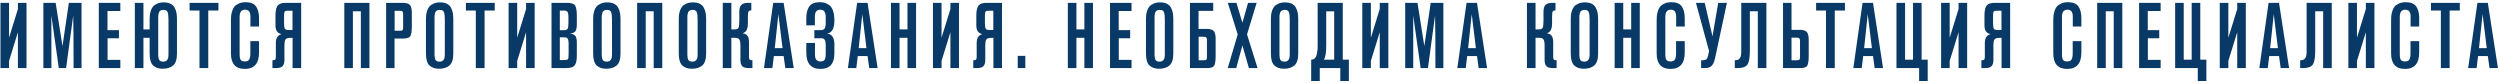 <svg width="1028" height="34" viewBox="0 0 1028 34" fill="none" xmlns="http://www.w3.org/2000/svg">
<path d="M10.9 28H7.366V13.256L3.718 25.036V28H0.184V1.172H3.718V15.498L7.366 3.718V1.172H10.9V28ZM33.522 28H30.254C30.254 16.6 30.203 9.405 30.102 6.416L27.176 28H24.174L21.134 6.416V28H17.828V1.172H22.882L25.694 18.956L28.316 1.172H33.522V28ZM49.482 28H40.628V1.172H49.482V4.516H44.2V12.382H48.912V15.726H44.238V24.618H49.482V28ZM72.775 8.012V21.996C72.775 24.377 72.243 26.024 71.179 26.936C70.115 27.823 68.697 28.266 66.923 28.266C65.226 28.266 63.896 27.81 62.933 26.898C61.996 25.961 61.527 24.327 61.527 21.996V15.536H58.981V28H55.447V1.172H58.981V12.078H61.527V7.936C61.527 7.303 61.553 6.745 61.603 6.264C61.654 5.757 61.781 5.162 61.983 4.478C62.211 3.769 62.515 3.186 62.895 2.73C63.275 2.249 63.845 1.843 64.605 1.514C65.365 1.159 66.265 0.982 67.303 0.982C68.443 0.982 69.393 1.172 70.153 1.552C70.913 1.932 71.471 2.477 71.825 3.186C72.205 3.895 72.459 4.63 72.585 5.39C72.712 6.125 72.775 6.999 72.775 8.012ZM69.279 22.148V8.05C69.279 6.555 69.153 5.517 68.899 4.934C68.646 4.351 68.089 4.06 67.227 4.06C66.721 4.06 66.303 4.161 65.973 4.364C65.669 4.541 65.454 4.82 65.327 5.2C65.201 5.58 65.125 5.897 65.099 6.15C65.074 6.403 65.061 6.758 65.061 7.214V22.528C65.061 23.415 65.188 24.111 65.441 24.618C65.72 25.099 66.277 25.34 67.113 25.34C67.772 25.34 68.266 25.163 68.595 24.808C68.925 24.453 69.115 24.086 69.165 23.706C69.241 23.326 69.279 22.807 69.279 22.148ZM89.818 4.326H85.638V28H82.028V4.326H77.962V1.172H89.818V4.326ZM106.513 16.904V21.578C106.513 26.087 104.563 28.342 100.661 28.342C96.861 28.342 94.961 26.214 94.961 21.958V8.506C94.961 7.746 94.987 7.075 95.037 6.492C95.113 5.884 95.265 5.213 95.493 4.478C95.721 3.743 96.038 3.135 96.443 2.654C96.874 2.173 97.469 1.767 98.229 1.438C98.989 1.083 99.901 0.906 100.965 0.906C103.043 0.906 104.487 1.489 105.297 2.654C106.108 3.819 106.513 5.428 106.513 7.48V10.9H102.979V6.758C102.979 4.909 102.245 3.984 100.775 3.984C99.281 3.984 98.533 4.959 98.533 6.91V22.186C98.533 23.402 98.685 24.225 98.989 24.656C99.319 25.061 99.889 25.264 100.699 25.264C101.611 25.264 102.207 24.985 102.485 24.428C102.789 23.871 102.941 23.098 102.941 22.11V16.904H106.513ZM119.129 15.574C118.268 15.599 117.685 15.827 117.381 16.258C117.103 16.689 116.963 17.512 116.963 18.728V24.58C116.963 25.821 116.697 26.708 116.165 27.24C115.659 27.747 114.759 28 113.467 28H112.023V24.77C112.606 24.77 112.986 24.681 113.163 24.504C113.341 24.301 113.429 23.921 113.429 23.364V17.702C113.429 15.625 114.227 14.396 115.823 14.016C114.987 13.864 114.354 13.509 113.923 12.952C113.493 12.395 113.277 11.521 113.277 10.33V6.378C113.277 4.25 113.632 2.831 114.341 2.122C114.975 1.489 115.975 1.172 117.343 1.172H123.841V28H120.307V15.574H119.129ZM120.269 12.344V4.402H118.331C117.673 4.402 117.255 4.529 117.077 4.782C116.9 5.01 116.811 5.542 116.811 6.378V9.494C116.811 10.685 116.925 11.457 117.153 11.812C117.381 12.167 117.901 12.344 118.711 12.344H120.269ZM151.914 28H148.38V4.63H145.112V28H141.578V1.172H151.914V28ZM158.776 1.172H165.692C167.11 1.172 168.073 1.476 168.58 2.084C169.086 2.692 169.34 3.718 169.34 5.162V10.862C169.34 12.838 169.137 14.168 168.732 14.852C168.352 15.511 167.364 15.84 165.768 15.84H162.234V28H158.776V1.172ZM162.272 4.44V12.648H164.514C164.995 12.648 165.324 12.572 165.502 12.42C165.679 12.243 165.768 11.926 165.768 11.47V5.77C165.768 5.263 165.679 4.921 165.502 4.744C165.324 4.541 164.97 4.44 164.438 4.44H162.272ZM186.402 8.012V21.996C186.402 24.377 185.87 26.024 184.806 26.936C183.742 27.823 182.323 28.266 180.55 28.266C178.853 28.266 177.523 27.81 176.56 26.898C175.623 25.961 175.154 24.327 175.154 21.996V7.936C175.154 7.303 175.179 6.745 175.23 6.264C175.281 5.757 175.407 5.162 175.61 4.478C175.838 3.769 176.142 3.186 176.522 2.73C176.902 2.249 177.472 1.843 178.232 1.514C178.992 1.159 179.891 0.982 180.93 0.982C182.07 0.982 183.02 1.172 183.78 1.552C184.54 1.932 185.097 2.477 185.452 3.186C185.832 3.895 186.085 4.63 186.212 5.39C186.339 6.125 186.402 6.999 186.402 8.012ZM182.906 22.148V8.05C182.906 6.555 182.779 5.517 182.526 4.934C182.273 4.351 181.715 4.06 180.854 4.06C180.347 4.06 179.929 4.161 179.6 4.364C179.296 4.541 179.081 4.82 178.954 5.2C178.827 5.58 178.751 5.897 178.726 6.15C178.701 6.403 178.688 6.758 178.688 7.214V22.528C178.688 23.415 178.815 24.111 179.068 24.618C179.347 25.099 179.904 25.34 180.74 25.34C181.399 25.34 181.893 25.163 182.222 24.808C182.551 24.453 182.741 24.086 182.792 23.706C182.868 23.326 182.906 22.807 182.906 22.148ZM203.439 4.326H199.259V28H195.649V4.326H191.583V1.172H203.439V4.326ZM219.856 28H216.322V13.256L212.674 25.036V28H209.14V1.172H212.674V15.498L216.322 3.718V1.172H219.856V28ZM226.783 1.172H233.129C234.902 1.172 236.017 1.539 236.473 2.274C236.954 3.009 237.195 4.427 237.195 6.53V9.874C237.195 10.355 237.182 10.748 237.157 11.052C237.132 11.356 237.068 11.698 236.967 12.078C236.866 12.433 236.714 12.724 236.511 12.952C236.308 13.155 236.017 13.345 235.637 13.522C235.257 13.674 234.801 13.775 234.269 13.826C235.434 13.927 236.207 14.244 236.587 14.776C236.992 15.308 237.195 16.22 237.195 17.512V22.376C237.195 23.516 237.144 24.39 237.043 24.998C236.967 25.606 236.764 26.163 236.435 26.67C236.131 27.177 235.65 27.531 234.991 27.734C234.358 27.911 233.496 28 232.407 28H226.783V1.172ZM230.203 4.364V12.42H231.761C232.572 12.42 233.104 12.243 233.357 11.888C233.61 11.533 233.737 10.761 233.737 9.57V6.91C233.737 6.023 233.623 5.377 233.395 4.972C233.192 4.567 232.724 4.364 231.989 4.364H230.203ZM230.203 15.346V24.694H232.027C232.863 24.694 233.37 24.567 233.547 24.314C233.724 24.061 233.813 23.339 233.813 22.148V17.892C233.813 17.005 233.699 16.359 233.471 15.954C233.268 15.549 232.8 15.346 232.065 15.346H230.203ZM255.151 8.012V21.996C255.151 24.377 254.619 26.024 253.555 26.936C252.491 27.823 251.072 28.266 249.299 28.266C247.601 28.266 246.271 27.81 245.309 26.898C244.371 25.961 243.903 24.327 243.903 21.996V7.936C243.903 7.303 243.928 6.745 243.979 6.264C244.029 5.757 244.156 5.162 244.359 4.478C244.587 3.769 244.891 3.186 245.271 2.73C245.651 2.249 246.221 1.843 246.981 1.514C247.741 1.159 248.64 0.982 249.679 0.982C250.819 0.982 251.769 1.172 252.529 1.552C253.289 1.932 253.846 2.477 254.201 3.186C254.581 3.895 254.834 4.63 254.961 5.39C255.087 6.125 255.151 6.999 255.151 8.012ZM251.655 22.148V8.05C251.655 6.555 251.528 5.517 251.275 4.934C251.021 4.351 250.464 4.06 249.603 4.06C249.096 4.06 248.678 4.161 248.349 4.364C248.045 4.541 247.829 4.82 247.703 5.2C247.576 5.58 247.5 5.897 247.475 6.15C247.449 6.403 247.437 6.758 247.437 7.214V22.528C247.437 23.415 247.563 24.111 247.817 24.618C248.095 25.099 248.653 25.34 249.489 25.34C250.147 25.34 250.641 25.163 250.971 24.808C251.3 24.453 251.49 24.086 251.541 23.706C251.617 23.326 251.655 22.807 251.655 22.148ZM272.327 28H268.793V4.63H265.525V28H261.991V1.172H272.327V28ZM290.36 8.012V21.996C290.36 24.377 289.828 26.024 288.764 26.936C287.7 27.823 286.281 28.266 284.508 28.266C282.811 28.266 281.481 27.81 280.518 26.898C279.581 25.961 279.112 24.327 279.112 21.996V7.936C279.112 7.303 279.137 6.745 279.188 6.264C279.239 5.757 279.365 5.162 279.568 4.478C279.796 3.769 280.1 3.186 280.48 2.73C280.86 2.249 281.43 1.843 282.19 1.514C282.95 1.159 283.849 0.982 284.888 0.982C286.028 0.982 286.978 1.172 287.738 1.552C288.498 1.932 289.055 2.477 289.41 3.186C289.79 3.895 290.043 4.63 290.17 5.39C290.297 6.125 290.36 6.999 290.36 8.012ZM286.864 22.148V8.05C286.864 6.555 286.737 5.517 286.484 4.934C286.231 4.351 285.673 4.06 284.812 4.06C284.305 4.06 283.887 4.161 283.558 4.364C283.254 4.541 283.039 4.82 282.912 5.2C282.785 5.58 282.709 5.897 282.684 6.15C282.659 6.403 282.646 6.758 282.646 7.214V22.528C282.646 23.415 282.773 24.111 283.026 24.618C283.305 25.099 283.862 25.34 284.698 25.34C285.357 25.34 285.851 25.163 286.18 24.808C286.509 24.453 286.699 24.086 286.75 23.706C286.826 23.326 286.864 22.807 286.864 22.148ZM297.2 1.172H300.734V12.078H302.14C302.976 12.078 303.495 11.837 303.698 11.356C303.901 10.875 304.002 9.836 304.002 8.24V4.858C304.002 3.515 304.281 2.565 304.838 2.008C305.421 1.451 306.32 1.172 307.536 1.172H308.942V4.288C308.334 4.288 307.941 4.453 307.764 4.782C307.612 5.086 307.536 5.808 307.536 6.948V9.38C307.536 10.672 307.371 11.647 307.042 12.306C306.738 12.965 306.181 13.421 305.37 13.674C306.257 13.801 306.915 14.143 307.346 14.7C307.777 15.232 307.992 16.131 307.992 17.398V23.364C307.992 23.921 308.081 24.301 308.258 24.504C308.435 24.681 308.815 24.77 309.398 24.77V28H307.954C306.662 28 305.75 27.747 305.218 27.24C304.711 26.708 304.458 25.821 304.458 24.58V18.69C304.458 17.449 304.293 16.613 303.964 16.182C303.66 15.751 303.052 15.536 302.14 15.536H300.734V28H297.2V1.172ZM326.38 28H322.922L322.238 23.06H318.21L317.602 28H314.144L317.944 1.172H322.238L326.38 28ZM321.782 19.792L320.072 5.846L318.59 19.792H321.782ZM331.548 10.406V7.48C331.548 5.428 331.953 3.819 332.764 2.654C333.575 1.489 335.019 0.906 337.096 0.906C338.16 0.906 339.072 1.083 339.832 1.438C340.592 1.767 341.175 2.173 341.58 2.654C342.011 3.135 342.34 3.743 342.568 4.478C342.796 5.213 342.935 5.884 342.986 6.492C343.062 7.075 343.1 7.746 343.1 8.506C343.1 11.723 342.087 13.497 340.06 13.826C342.087 13.978 343.1 15.46 343.1 18.272V21.958C343.1 26.214 341.2 28.342 337.4 28.342C333.499 28.342 331.548 26.087 331.548 21.578V17.664H335.12V22.11C335.12 22.743 335.158 23.263 335.234 23.668C335.31 24.073 335.525 24.441 335.88 24.77C336.235 25.099 336.729 25.264 337.362 25.264C338.173 25.264 338.73 25.061 339.034 24.656C339.363 24.225 339.528 23.402 339.528 22.186V18.424C339.528 17.512 339.401 16.841 339.148 16.41C338.92 15.954 338.439 15.726 337.704 15.726H334.854V12.382H337.476C338.261 12.382 338.793 12.167 339.072 11.736C339.376 11.305 339.528 10.495 339.528 9.304V6.91C339.528 4.959 338.781 3.984 337.286 3.984C335.817 3.984 335.082 4.909 335.082 6.758V10.406H331.548ZM360.884 28H357.426L356.742 23.06H352.714L352.106 28H348.648L352.448 1.172H356.742L360.884 28ZM356.286 19.792L354.576 5.846L353.094 19.792H356.286ZM376.692 28H373.158V15.536H369.89V28H366.356V1.172H369.89V12.078H373.158V1.172H376.692V28ZM394.344 28H390.81V13.256L387.162 25.036V28H383.628V1.172H387.162V15.498L390.81 3.718V1.172H394.344V28ZM407.313 15.574C406.452 15.599 405.869 15.827 405.565 16.258C405.287 16.689 405.147 17.512 405.147 18.728V24.58C405.147 25.821 404.881 26.708 404.349 27.24C403.843 27.747 402.943 28 401.651 28H400.207V24.77C400.79 24.77 401.17 24.681 401.347 24.504C401.525 24.301 401.613 23.921 401.613 23.364V17.702C401.613 15.625 402.411 14.396 404.007 14.016C403.171 13.864 402.538 13.509 402.107 12.952C401.677 12.395 401.461 11.521 401.461 10.33V6.378C401.461 4.25 401.816 2.831 402.525 2.122C403.159 1.489 404.159 1.172 405.527 1.172H412.025V28H408.491V15.574H407.313ZM408.453 12.344V4.402H406.515C405.857 4.402 405.439 4.529 405.261 4.782C405.084 5.01 404.995 5.542 404.995 6.378V9.494C404.995 10.685 405.109 11.457 405.337 11.812C405.565 12.167 406.085 12.344 406.895 12.344H408.453ZM421.61 28H418.494V22.984H421.61V28ZM449.427 28H445.893V15.536H442.625V28H439.091V1.172H442.625V12.078H445.893V1.172H449.427V28ZM465.292 28H456.438V1.172H465.292V4.516H460.01V12.382H464.722V15.726H460.048V24.618H465.292V28ZM482.468 8.012V21.996C482.468 24.377 481.936 26.024 480.872 26.936C479.808 27.823 478.389 28.266 476.616 28.266C474.919 28.266 473.589 27.81 472.626 26.898C471.689 25.961 471.22 24.327 471.22 21.996V7.936C471.22 7.303 471.245 6.745 471.296 6.264C471.347 5.757 471.473 5.162 471.676 4.478C471.904 3.769 472.208 3.186 472.588 2.73C472.968 2.249 473.538 1.843 474.298 1.514C475.058 1.159 475.957 0.982 476.996 0.982C478.136 0.982 479.086 1.172 479.846 1.552C480.606 1.932 481.163 2.477 481.518 3.186C481.898 3.895 482.151 4.63 482.278 5.39C482.405 6.125 482.468 6.999 482.468 8.012ZM478.972 22.148V8.05C478.972 6.555 478.845 5.517 478.592 4.934C478.339 4.351 477.781 4.06 476.92 4.06C476.413 4.06 475.995 4.161 475.666 4.364C475.362 4.541 475.147 4.82 475.02 5.2C474.893 5.58 474.817 5.897 474.792 6.15C474.767 6.403 474.754 6.758 474.754 7.214V22.528C474.754 23.415 474.881 24.111 475.134 24.618C475.413 25.099 475.97 25.34 476.806 25.34C477.465 25.34 477.959 25.163 478.288 24.808C478.617 24.453 478.807 24.086 478.858 23.706C478.934 23.326 478.972 22.807 478.972 22.148ZM498.884 4.478H492.842V11.888H496.224C497.643 11.888 498.605 12.192 499.112 12.8C499.619 13.408 499.872 14.434 499.872 15.878V23.022C499.872 24.998 499.669 26.328 499.264 27.012C498.884 27.671 497.896 28 496.3 28H489.308V1.172H498.884V4.478ZM494.97 15.118H492.88V24.77H495.046C495.527 24.77 495.857 24.694 496.034 24.542C496.211 24.365 496.3 24.048 496.3 23.592V16.448C496.3 15.941 496.211 15.599 496.034 15.422C495.857 15.219 495.502 15.118 494.97 15.118ZM517.114 28H513.542L510.882 18.652L508.336 28H504.84L508.944 14.168L504.878 1.172H508.412L510.882 9.342L513.2 1.172H516.734L512.782 14.13L517.114 28ZM533.835 8.012V21.996C533.835 24.377 533.303 26.024 532.239 26.936C531.175 27.823 529.756 28.266 527.983 28.266C526.285 28.266 524.955 27.81 523.993 26.898C523.055 25.961 522.587 24.327 522.587 21.996V7.936C522.587 7.303 522.612 6.745 522.663 6.264C522.713 5.757 522.84 5.162 523.043 4.478C523.271 3.769 523.575 3.186 523.955 2.73C524.335 2.249 524.905 1.843 525.665 1.514C526.425 1.159 527.324 0.982 528.363 0.982C529.503 0.982 530.453 1.172 531.213 1.552C531.973 1.932 532.53 2.477 532.885 3.186C533.265 3.895 533.518 4.63 533.645 5.39C533.771 6.125 533.835 6.999 533.835 8.012ZM530.339 22.148V8.05C530.339 6.555 530.212 5.517 529.959 4.934C529.705 4.351 529.148 4.06 528.287 4.06C527.78 4.06 527.362 4.161 527.033 4.364C526.729 4.541 526.513 4.82 526.387 5.2C526.26 5.58 526.184 5.897 526.159 6.15C526.133 6.403 526.121 6.758 526.121 7.214V22.528C526.121 23.415 526.247 24.111 526.501 24.618C526.779 25.099 527.337 25.34 528.173 25.34C528.831 25.34 529.325 25.163 529.655 24.808C529.984 24.453 530.174 24.086 530.225 23.706C530.301 23.326 530.339 22.807 530.339 22.148ZM554.659 24.542V33.32H551.125V28H542.689V33.32H539.155V24.542C540.117 24.542 540.801 24.073 541.207 23.136C541.612 22.173 541.815 20.704 541.815 18.728V1.172H552.151V24.542H554.659ZM545.349 18.728C545.349 21.717 545.019 23.655 544.361 24.542H548.617V4.668H545.349V18.728ZM570.888 28H567.354V13.256L563.706 25.036V28H560.172V1.172H563.706V15.498L567.354 3.718V1.172H570.888V28ZM593.51 28H590.242C590.242 16.6 590.191 9.405 590.09 6.416L587.164 28H584.162L581.122 6.416V28H577.816V1.172H582.87L585.682 18.956L588.304 1.172H593.51V28ZM611.484 28H608.026L607.342 23.06H603.314L602.706 28H599.248L603.048 1.172H607.342L611.484 28ZM606.886 19.792L605.176 5.846L603.694 19.792H606.886ZM627.882 1.172H631.416V12.078H632.822C633.658 12.078 634.177 11.837 634.38 11.356C634.582 10.875 634.684 9.836 634.684 8.24V4.858C634.684 3.515 634.962 2.565 635.52 2.008C636.102 1.451 637.002 1.172 638.218 1.172H639.624V4.288C639.016 4.288 638.623 4.453 638.446 4.782C638.294 5.086 638.218 5.808 638.218 6.948V9.38C638.218 10.672 638.053 11.647 637.724 12.306C637.42 12.965 636.862 13.421 636.052 13.674C636.938 13.801 637.597 14.143 638.028 14.7C638.458 15.232 638.674 16.131 638.674 17.398V23.364C638.674 23.921 638.762 24.301 638.94 24.504C639.117 24.681 639.497 24.77 640.08 24.77V28H638.636C637.344 28 636.432 27.747 635.9 27.24C635.393 26.708 635.14 25.821 635.14 24.58V18.69C635.14 17.449 634.975 16.613 634.646 16.182C634.342 15.751 633.734 15.536 632.822 15.536H631.416V28H627.882V1.172ZM657.142 8.012V21.996C657.142 24.377 656.61 26.024 655.546 26.936C654.482 27.823 653.063 28.266 651.29 28.266C649.592 28.266 648.262 27.81 647.3 26.898C646.362 25.961 645.894 24.327 645.894 21.996V7.936C645.894 7.303 645.919 6.745 645.97 6.264C646.02 5.757 646.147 5.162 646.35 4.478C646.578 3.769 646.882 3.186 647.262 2.73C647.642 2.249 648.212 1.843 648.972 1.514C649.732 1.159 650.631 0.982 651.67 0.982C652.81 0.982 653.76 1.172 654.52 1.552C655.28 1.932 655.837 2.477 656.192 3.186C656.572 3.895 656.825 4.63 656.952 5.39C657.078 6.125 657.142 6.999 657.142 8.012ZM653.646 22.148V8.05C653.646 6.555 653.519 5.517 653.266 4.934C653.012 4.351 652.455 4.06 651.594 4.06C651.087 4.06 650.669 4.161 650.34 4.364C650.036 4.541 649.82 4.82 649.694 5.2C649.567 5.58 649.491 5.897 649.466 6.15C649.44 6.403 649.428 6.758 649.428 7.214V22.528C649.428 23.415 649.554 24.111 649.808 24.618C650.086 25.099 650.644 25.34 651.48 25.34C652.138 25.34 652.632 25.163 652.962 24.808C653.291 24.453 653.481 24.086 653.532 23.706C653.608 23.326 653.646 22.807 653.646 22.148ZM674.28 28H670.746V15.536H667.478V28H663.944V1.172H667.478V12.078H670.746V1.172H674.28V28ZM692.767 16.904V21.578C692.767 26.087 690.817 28.342 686.915 28.342C683.115 28.342 681.215 26.214 681.215 21.958V8.506C681.215 7.746 681.241 7.075 681.291 6.492C681.367 5.884 681.519 5.213 681.747 4.478C681.975 3.743 682.292 3.135 682.697 2.654C683.128 2.173 683.723 1.767 684.483 1.438C685.243 1.083 686.155 0.906 687.219 0.906C689.297 0.906 690.741 1.489 691.551 2.654C692.362 3.819 692.767 5.428 692.767 7.48V10.9H689.233V6.758C689.233 4.909 688.499 3.984 687.029 3.984C685.535 3.984 684.787 4.959 684.787 6.91V22.186C684.787 23.402 684.939 24.225 685.243 24.656C685.573 25.061 686.143 25.264 686.953 25.264C687.865 25.264 688.461 24.985 688.739 24.428C689.043 23.871 689.195 23.098 689.195 22.11V16.904H692.767ZM704.176 14.928L706.532 1.172H710.104L705.202 24.086C705 24.973 704.746 25.695 704.442 26.252C704.138 26.809 703.758 27.215 703.302 27.468C702.846 27.696 702.428 27.848 702.048 27.924C701.694 27.975 701.225 28 700.642 28H699.502V24.77H700.262C701.073 24.77 701.618 24.542 701.896 24.086C702.2 23.63 702.492 22.604 702.77 21.008L697.374 1.172H700.984L704.176 14.928ZM726.342 1.172V28H722.808V4.63H719.54V21.008C719.54 23.769 719.198 25.631 718.514 26.594C717.83 27.531 716.5 28 714.524 28H713.346V24.77H713.498C714.435 24.77 715.081 24.491 715.436 23.934C715.816 23.377 716.006 22.452 716.006 21.16V1.172H726.342ZM733.176 1.172H736.672V12.268H740.092C741.511 12.268 742.473 12.572 742.98 13.18C743.487 13.788 743.74 14.814 743.74 16.258V23.022C743.74 24.998 743.537 26.328 743.132 27.012C742.752 27.671 741.764 28 740.168 28H733.176V1.172ZM736.672 15.498V24.77H738.914C739.395 24.77 739.725 24.694 739.902 24.542C740.079 24.365 740.168 24.048 740.168 23.592V16.828C740.168 16.321 740.079 15.979 739.902 15.802C739.725 15.599 739.37 15.498 738.838 15.498H736.672ZM758.64 4.326H754.46V28H750.85V4.326H746.784V1.172H758.64V4.326ZM774.319 28H770.861L770.177 23.06H766.149L765.541 28H762.083L765.883 1.172H770.177L774.319 28ZM769.721 19.792L768.011 5.846L766.529 19.792H769.721ZM789.14 28H779.83V1.172H783.364V24.542H786.632V1.172H790.166V24.542H792.674V33.32H789.14V28ZM808.893 28H805.359V13.256L801.711 25.036V28H798.177V1.172H801.711V15.498L805.359 3.718V1.172H808.893V28ZM821.862 15.574C821.001 15.599 820.418 15.827 820.114 16.258C819.836 16.689 819.696 17.512 819.696 18.728V24.58C819.696 25.821 819.43 26.708 818.898 27.24C818.392 27.747 817.492 28 816.2 28H814.756V24.77C815.339 24.77 815.719 24.681 815.896 24.504C816.074 24.301 816.162 23.921 816.162 23.364V17.702C816.162 15.625 816.96 14.396 818.556 14.016C817.72 13.864 817.087 13.509 816.656 12.952C816.226 12.395 816.01 11.521 816.01 10.33V6.378C816.01 4.25 816.365 2.831 817.074 2.122C817.708 1.489 818.708 1.172 820.076 1.172H826.574V28H823.04V15.574H821.862ZM823.002 12.344V4.402H821.064C820.406 4.402 819.988 4.529 819.81 4.782C819.633 5.01 819.544 5.542 819.544 6.378V9.494C819.544 10.685 819.658 11.457 819.886 11.812C820.114 12.167 820.634 12.344 821.444 12.344H823.002ZM855.863 16.904V21.578C855.863 26.087 853.912 28.342 850.011 28.342C846.211 28.342 844.311 26.214 844.311 21.958V8.506C844.311 7.746 844.336 7.075 844.387 6.492C844.463 5.884 844.615 5.213 844.843 4.478C845.071 3.743 845.388 3.135 845.793 2.654C846.224 2.173 846.819 1.767 847.579 1.438C848.339 1.083 849.251 0.906 850.315 0.906C852.392 0.906 853.836 1.489 854.647 2.654C855.458 3.819 855.863 5.428 855.863 7.48V10.9H852.329V6.758C852.329 4.909 851.594 3.984 850.125 3.984C848.63 3.984 847.883 4.959 847.883 6.91V22.186C847.883 23.402 848.035 24.225 848.339 24.656C848.668 25.061 849.238 25.264 850.049 25.264C850.961 25.264 851.556 24.985 851.835 24.428C852.139 23.871 852.291 23.098 852.291 22.11V16.904H855.863ZM872.697 28H869.163V4.63H865.895V28H862.361V1.172H872.697V28ZM888.45 28H879.596V1.172H888.45V4.516H883.168V12.382H887.88V15.726H883.206V24.618H888.45V28ZM903.726 28H894.416V1.172H897.95V24.542H901.218V1.172H904.752V24.542H907.26V33.32H903.726V28ZM923.479 28H919.945V13.256L916.297 25.036V28H912.763V1.172H916.297V15.498L919.945 3.718V1.172H923.479V28ZM941.275 28H937.817L937.133 23.06H933.105L932.497 28H929.039L932.839 1.172H937.133L941.275 28ZM936.677 19.792L934.967 5.846L933.485 19.792H936.677ZM958.818 1.172V28H955.284V4.63H952.016V21.008C952.016 23.769 951.674 25.631 950.99 26.594C950.306 27.531 948.976 28 947 28H945.822V24.77H945.974C946.911 24.77 947.557 24.491 947.912 23.934C948.292 23.377 948.482 22.452 948.482 21.16V1.172H958.818ZM976.367 28H972.833V13.256L969.185 25.036V28H965.651V1.172H969.185V15.498L972.833 3.718V1.172H976.367V28ZM994.771 16.904V21.578C994.771 26.087 992.82 28.342 988.919 28.342C985.119 28.342 983.219 26.214 983.219 21.958V8.506C983.219 7.746 983.244 7.075 983.295 6.492C983.371 5.884 983.523 5.213 983.751 4.478C983.979 3.743 984.296 3.135 984.701 2.654C985.132 2.173 985.727 1.767 986.487 1.438C987.247 1.083 988.159 0.906 989.223 0.906C991.3 0.906 992.744 1.489 993.555 2.654C994.366 3.819 994.771 5.428 994.771 7.48V10.9H991.237V6.758C991.237 4.909 990.502 3.984 989.033 3.984C987.538 3.984 986.791 4.959 986.791 6.91V22.186C986.791 23.402 986.943 24.225 987.247 24.656C987.576 25.061 988.146 25.264 988.957 25.264C989.869 25.264 990.464 24.985 990.743 24.428C991.047 23.871 991.199 23.098 991.199 22.11V16.904H994.771ZM1011.47 4.326H1007.29V28H1003.68V4.326H999.61V1.172H1011.47V4.326ZM1027.15 28H1023.69L1023 23.06H1018.98L1018.37 28H1014.91L1018.71 1.172H1023L1027.15 28ZM1022.55 19.792L1020.84 5.846L1019.36 19.792H1022.55Z" fill="#093A67"/>
</svg>
